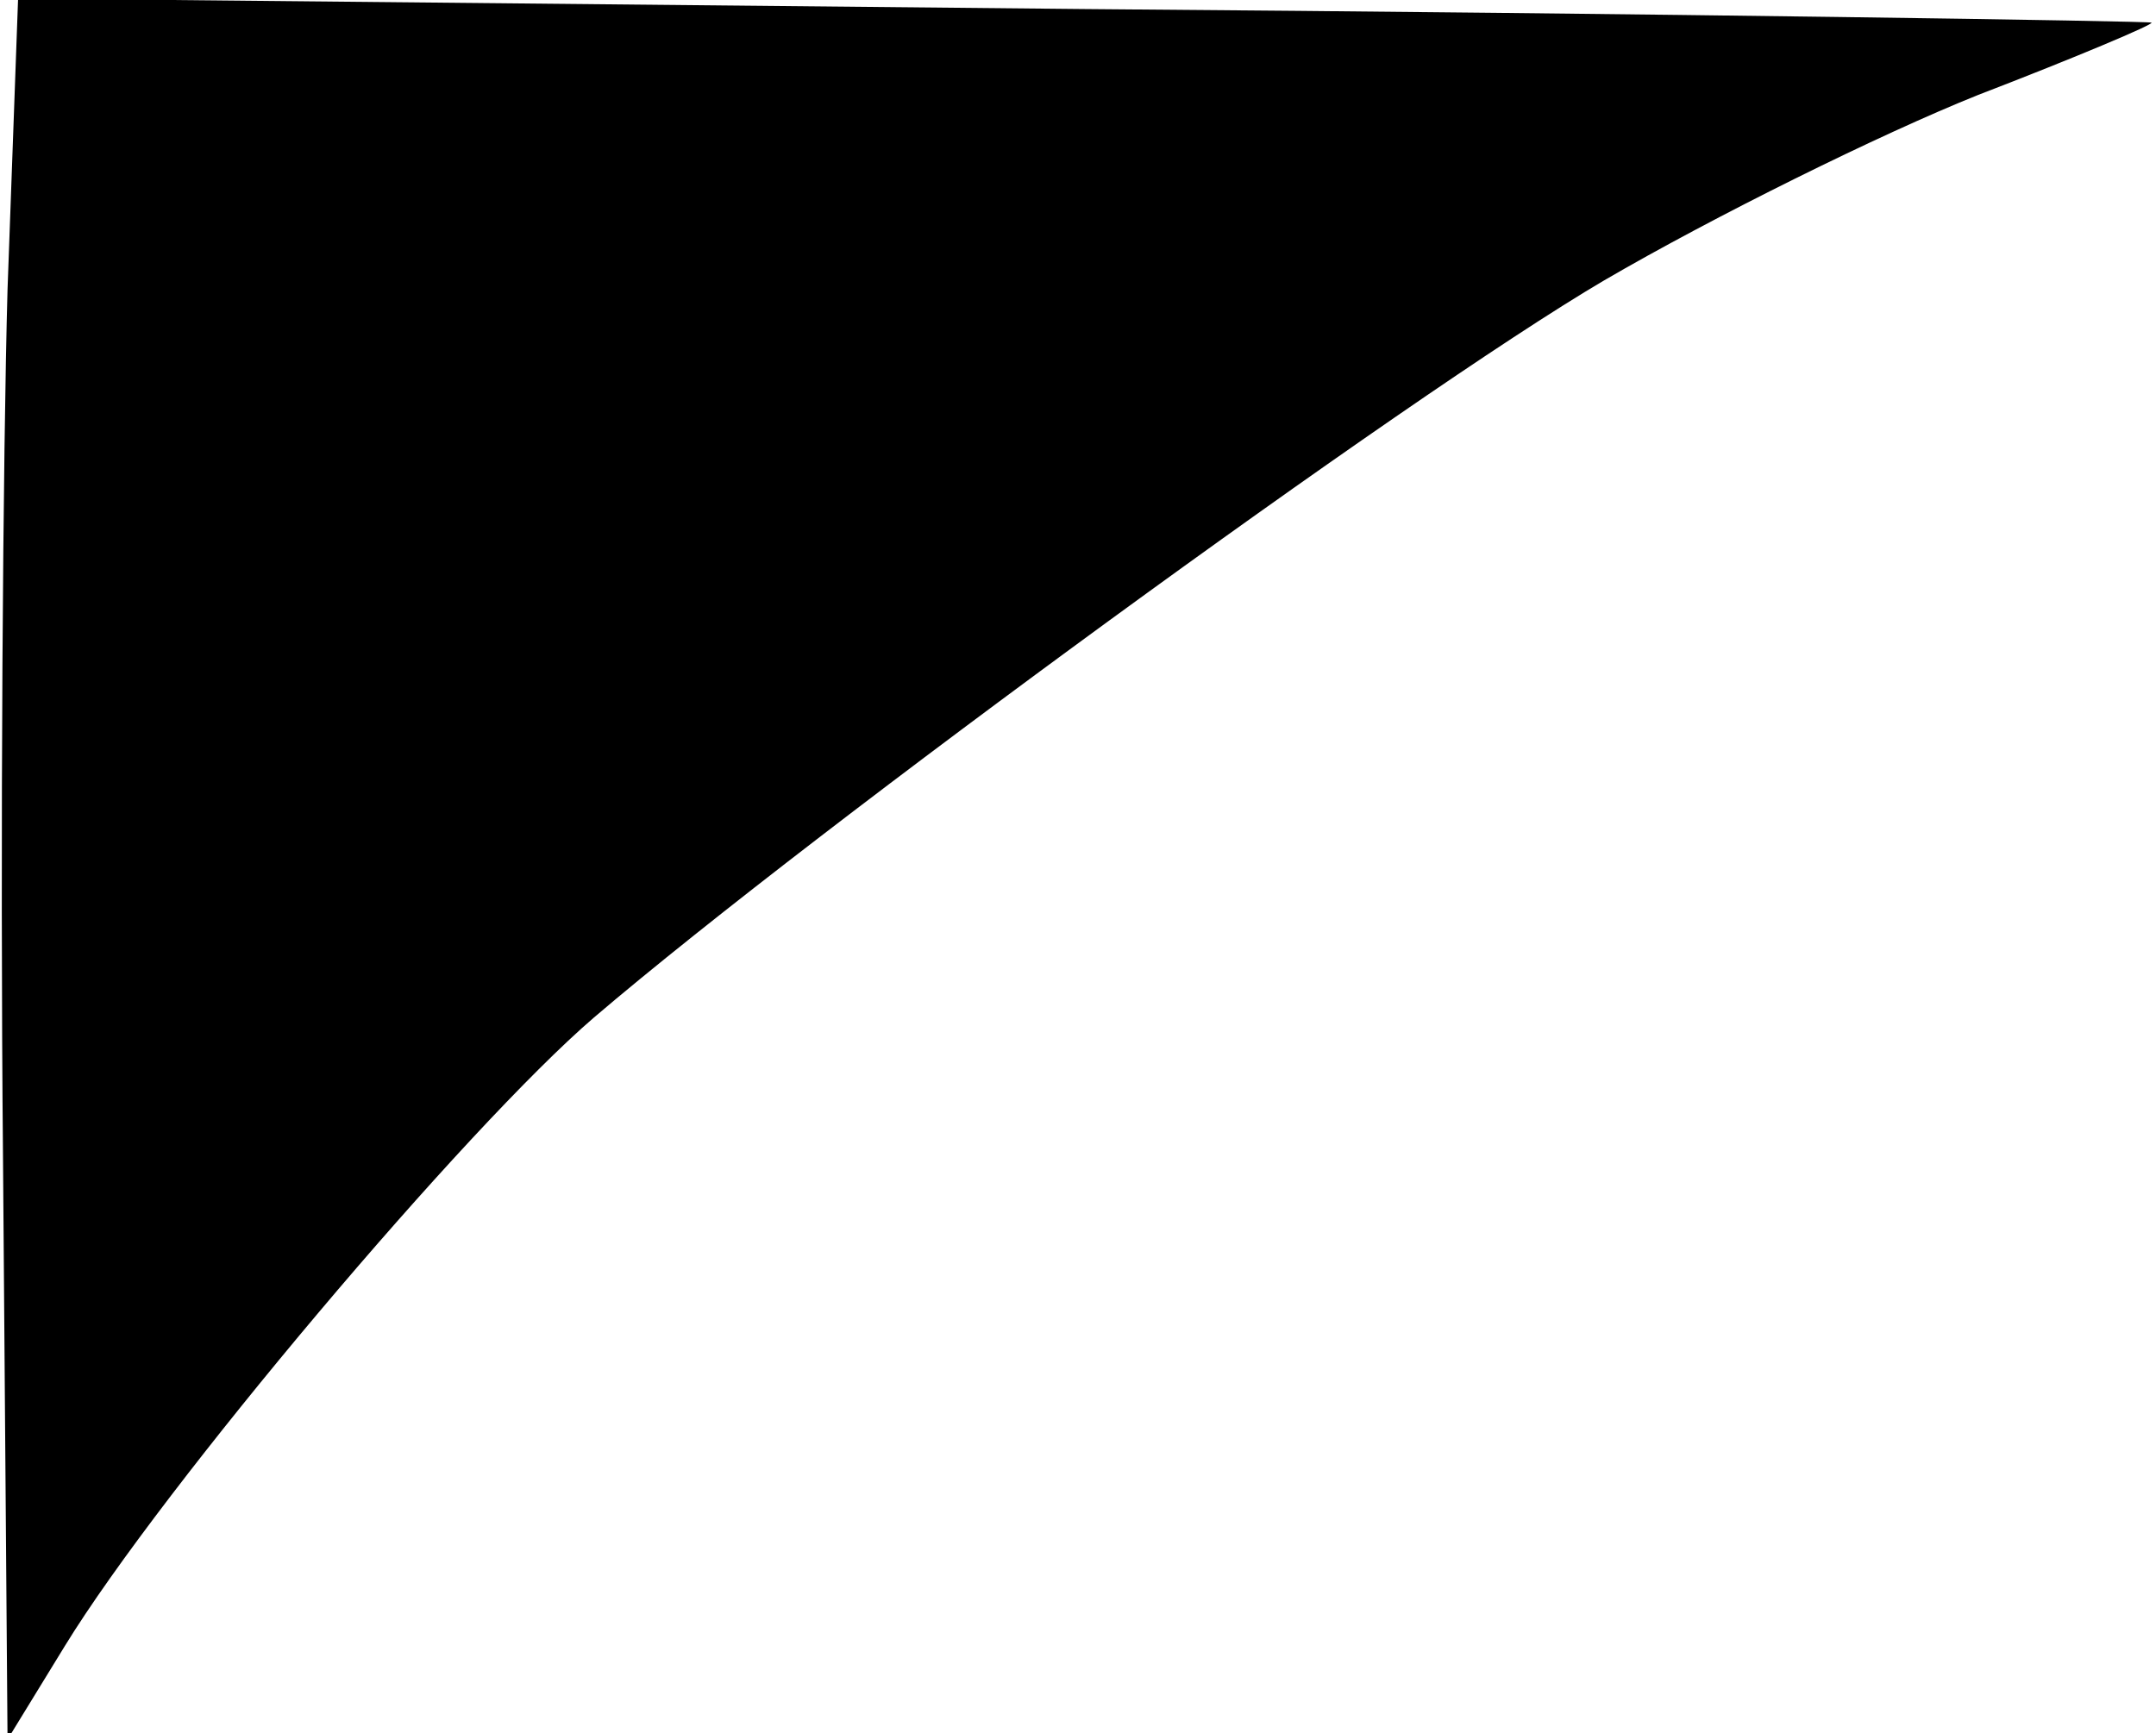 <?xml version="1.0" standalone="no"?>
<!DOCTYPE svg PUBLIC "-//W3C//DTD SVG 20010904//EN"
 "http://www.w3.org/TR/2001/REC-SVG-20010904/DTD/svg10.dtd">
<svg version="1.0" xmlns="http://www.w3.org/2000/svg"
 width="143pt" height="115pt" viewBox="0 0 143 115"
 preserveAspectRatio="xMidYMid meet">
<g transform="translate(0,115) scale(0.1,-0.1)"
fill="#000000" stroke="none">
<path fill="#000000" stroke="none" d="M5 958 c-3 -106 -5 -366 -3 -577 l3
-385 38 62 c65 106 266 344 351 417 150 128 539 412 670 489 72 42 183 97 248
123 65 25 117 47 115 48 -1 1 -320 6 -708 9 l-707 7 -7 -193z"/>
</g>
</svg>
